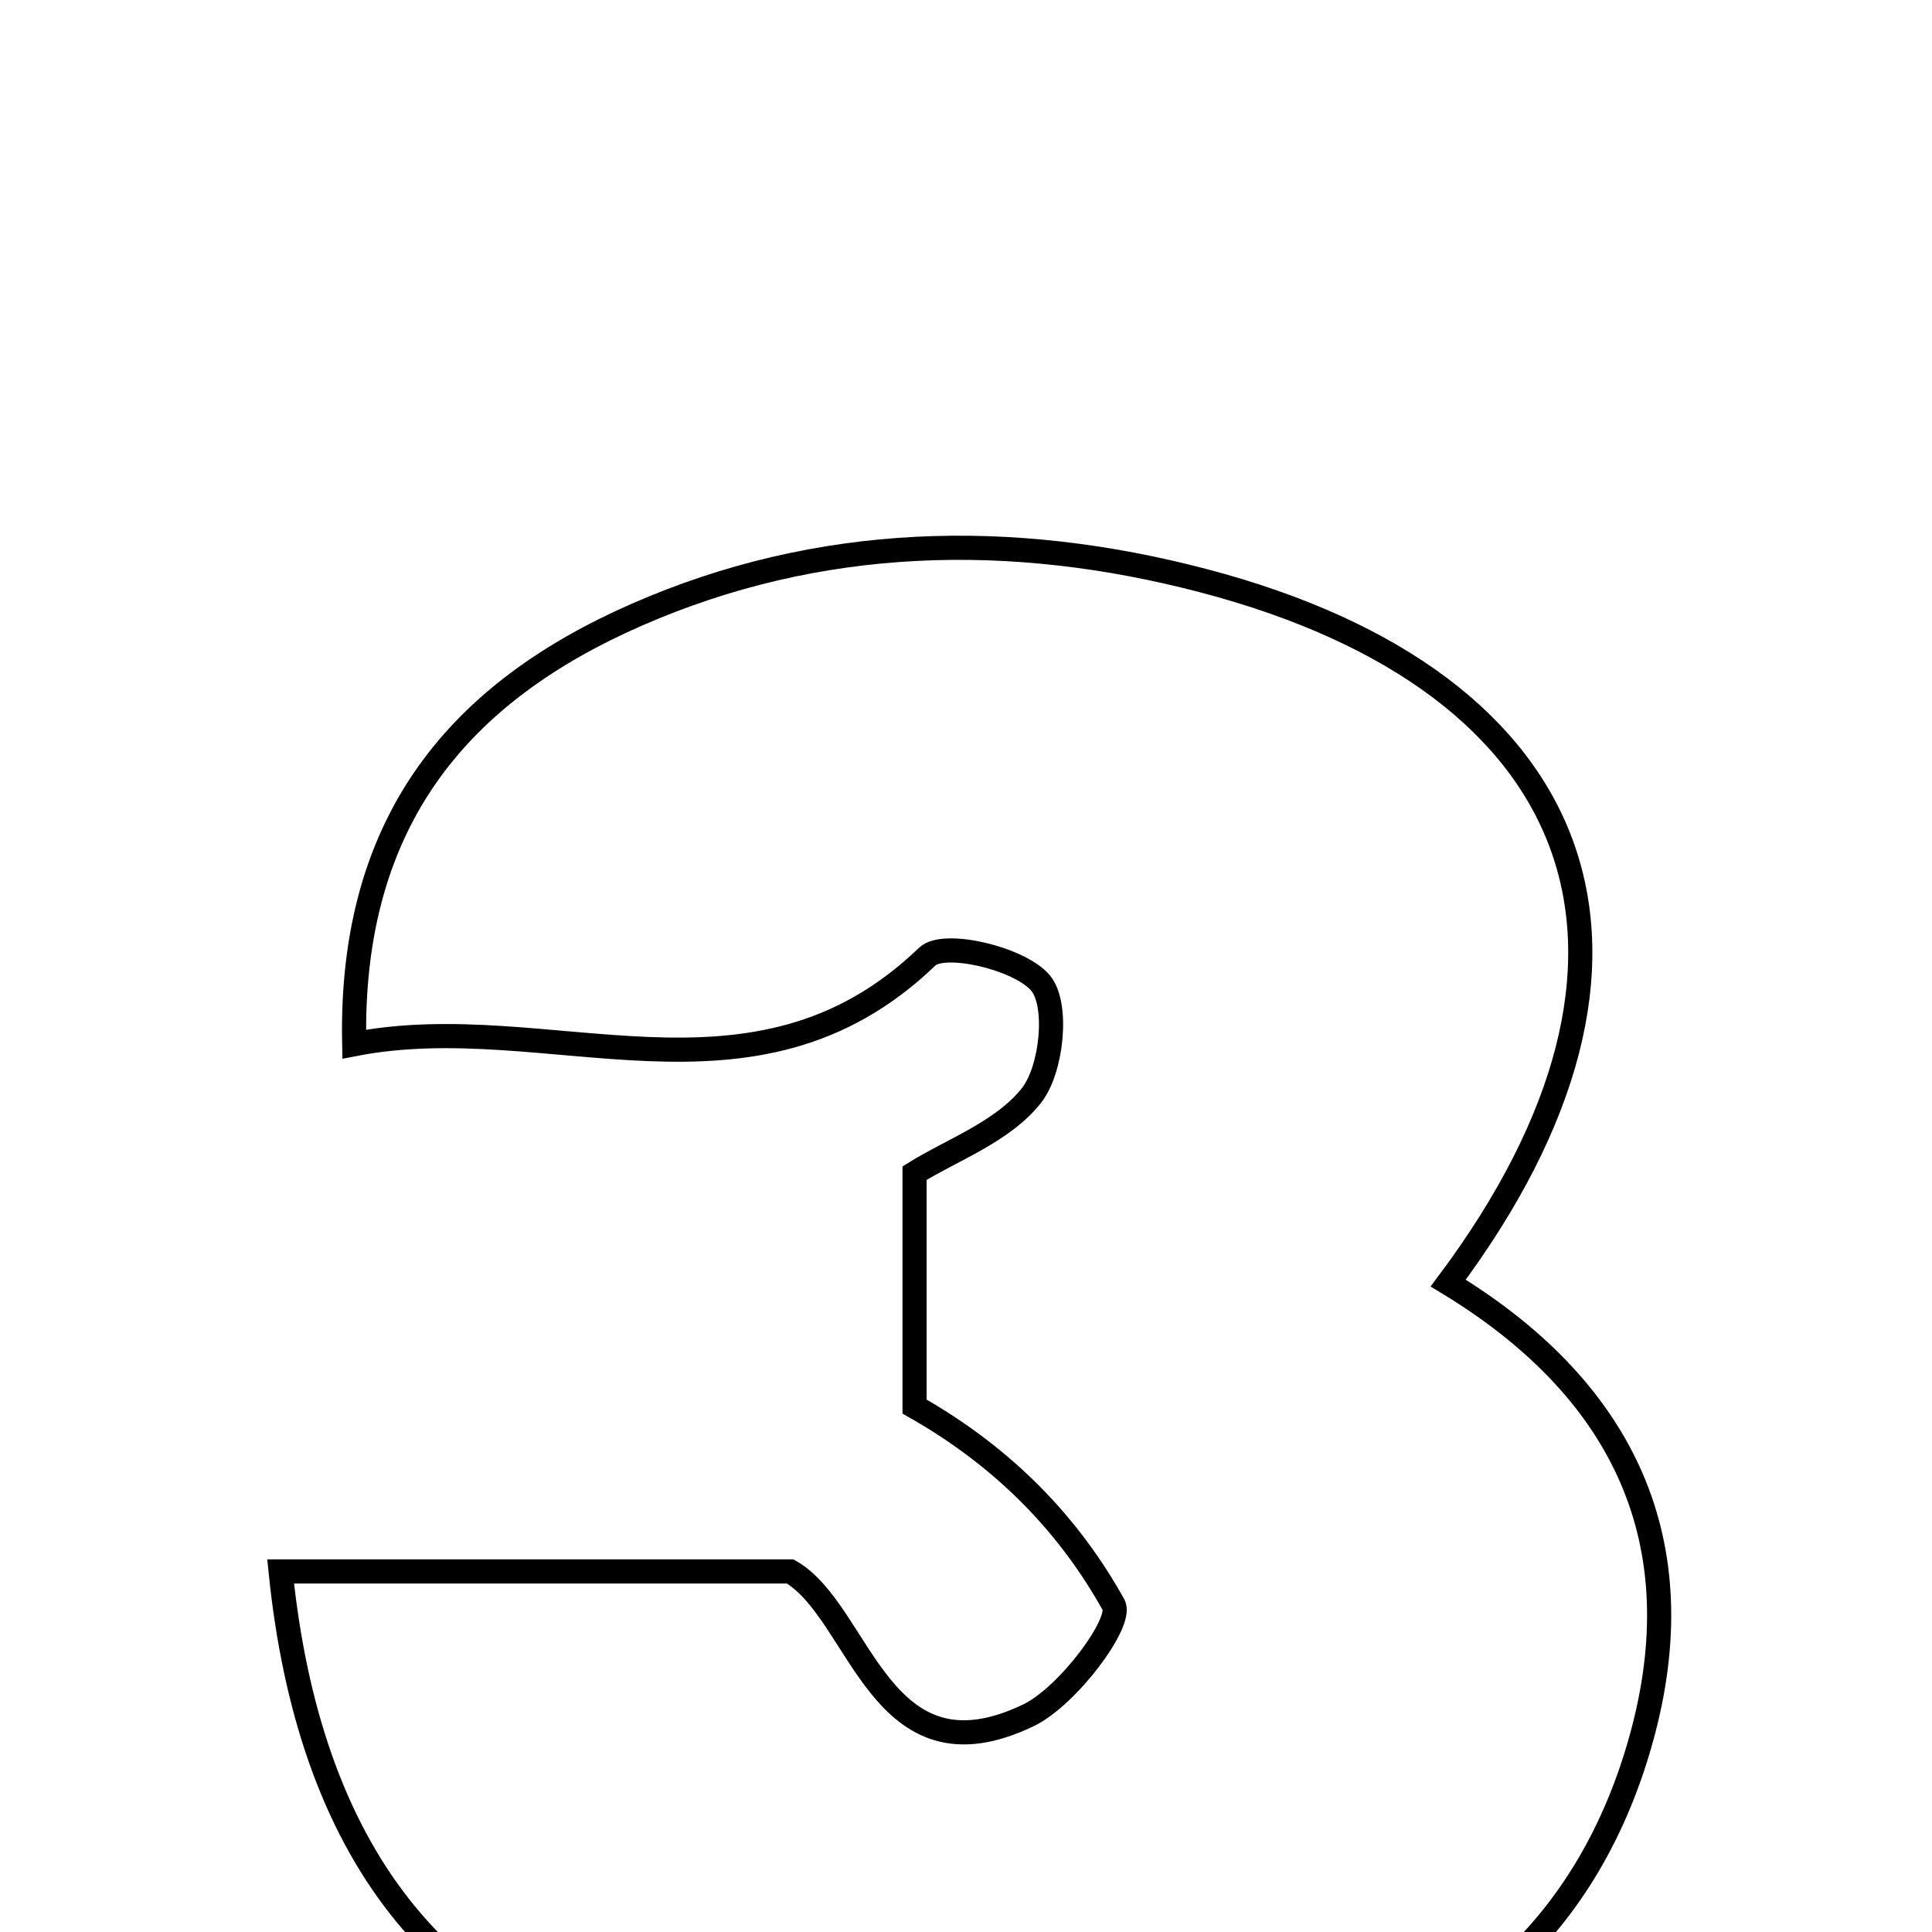 <svg xmlns="http://www.w3.org/2000/svg" viewBox="0.0 0.0 24.0 24.0" height="200px" width="200px"><path fill="none" stroke="black" stroke-width=".3" stroke-opacity="1.0"  filling="0" d="M14.951 7.214 C19.78 8.482 21.012 11.9 17.99 15.939 C20.084 17.209 21.056 19.045 20.416 21.495 C19.762 23.997 17.989 25.518 15.541 25.802 C13.21 26.073 10.759 26.107 8.461 25.691 C5.416 25.138 3.833 22.94 3.486 19.521 C5.748 19.521 7.668 19.521 9.817 19.521 C10.698 20.029 10.923 22.198 12.776 21.308 C13.265 21.073 13.951 20.149 13.834 19.938 C13.289 18.957 12.492 18.114 11.361 17.473 C11.361 16.559 11.361 15.646 11.361 14.573 C11.818 14.287 12.46 14.06 12.815 13.606 C13.069 13.281 13.15 12.474 12.924 12.209 C12.661 11.901 11.725 11.685 11.519 11.883 C9.354 13.968 6.825 12.499 4.4 12.971 C4.34 10.156 5.747 8.585 7.906 7.638 C10.173 6.644 12.562 6.587 14.951 7.214"></path></svg>
